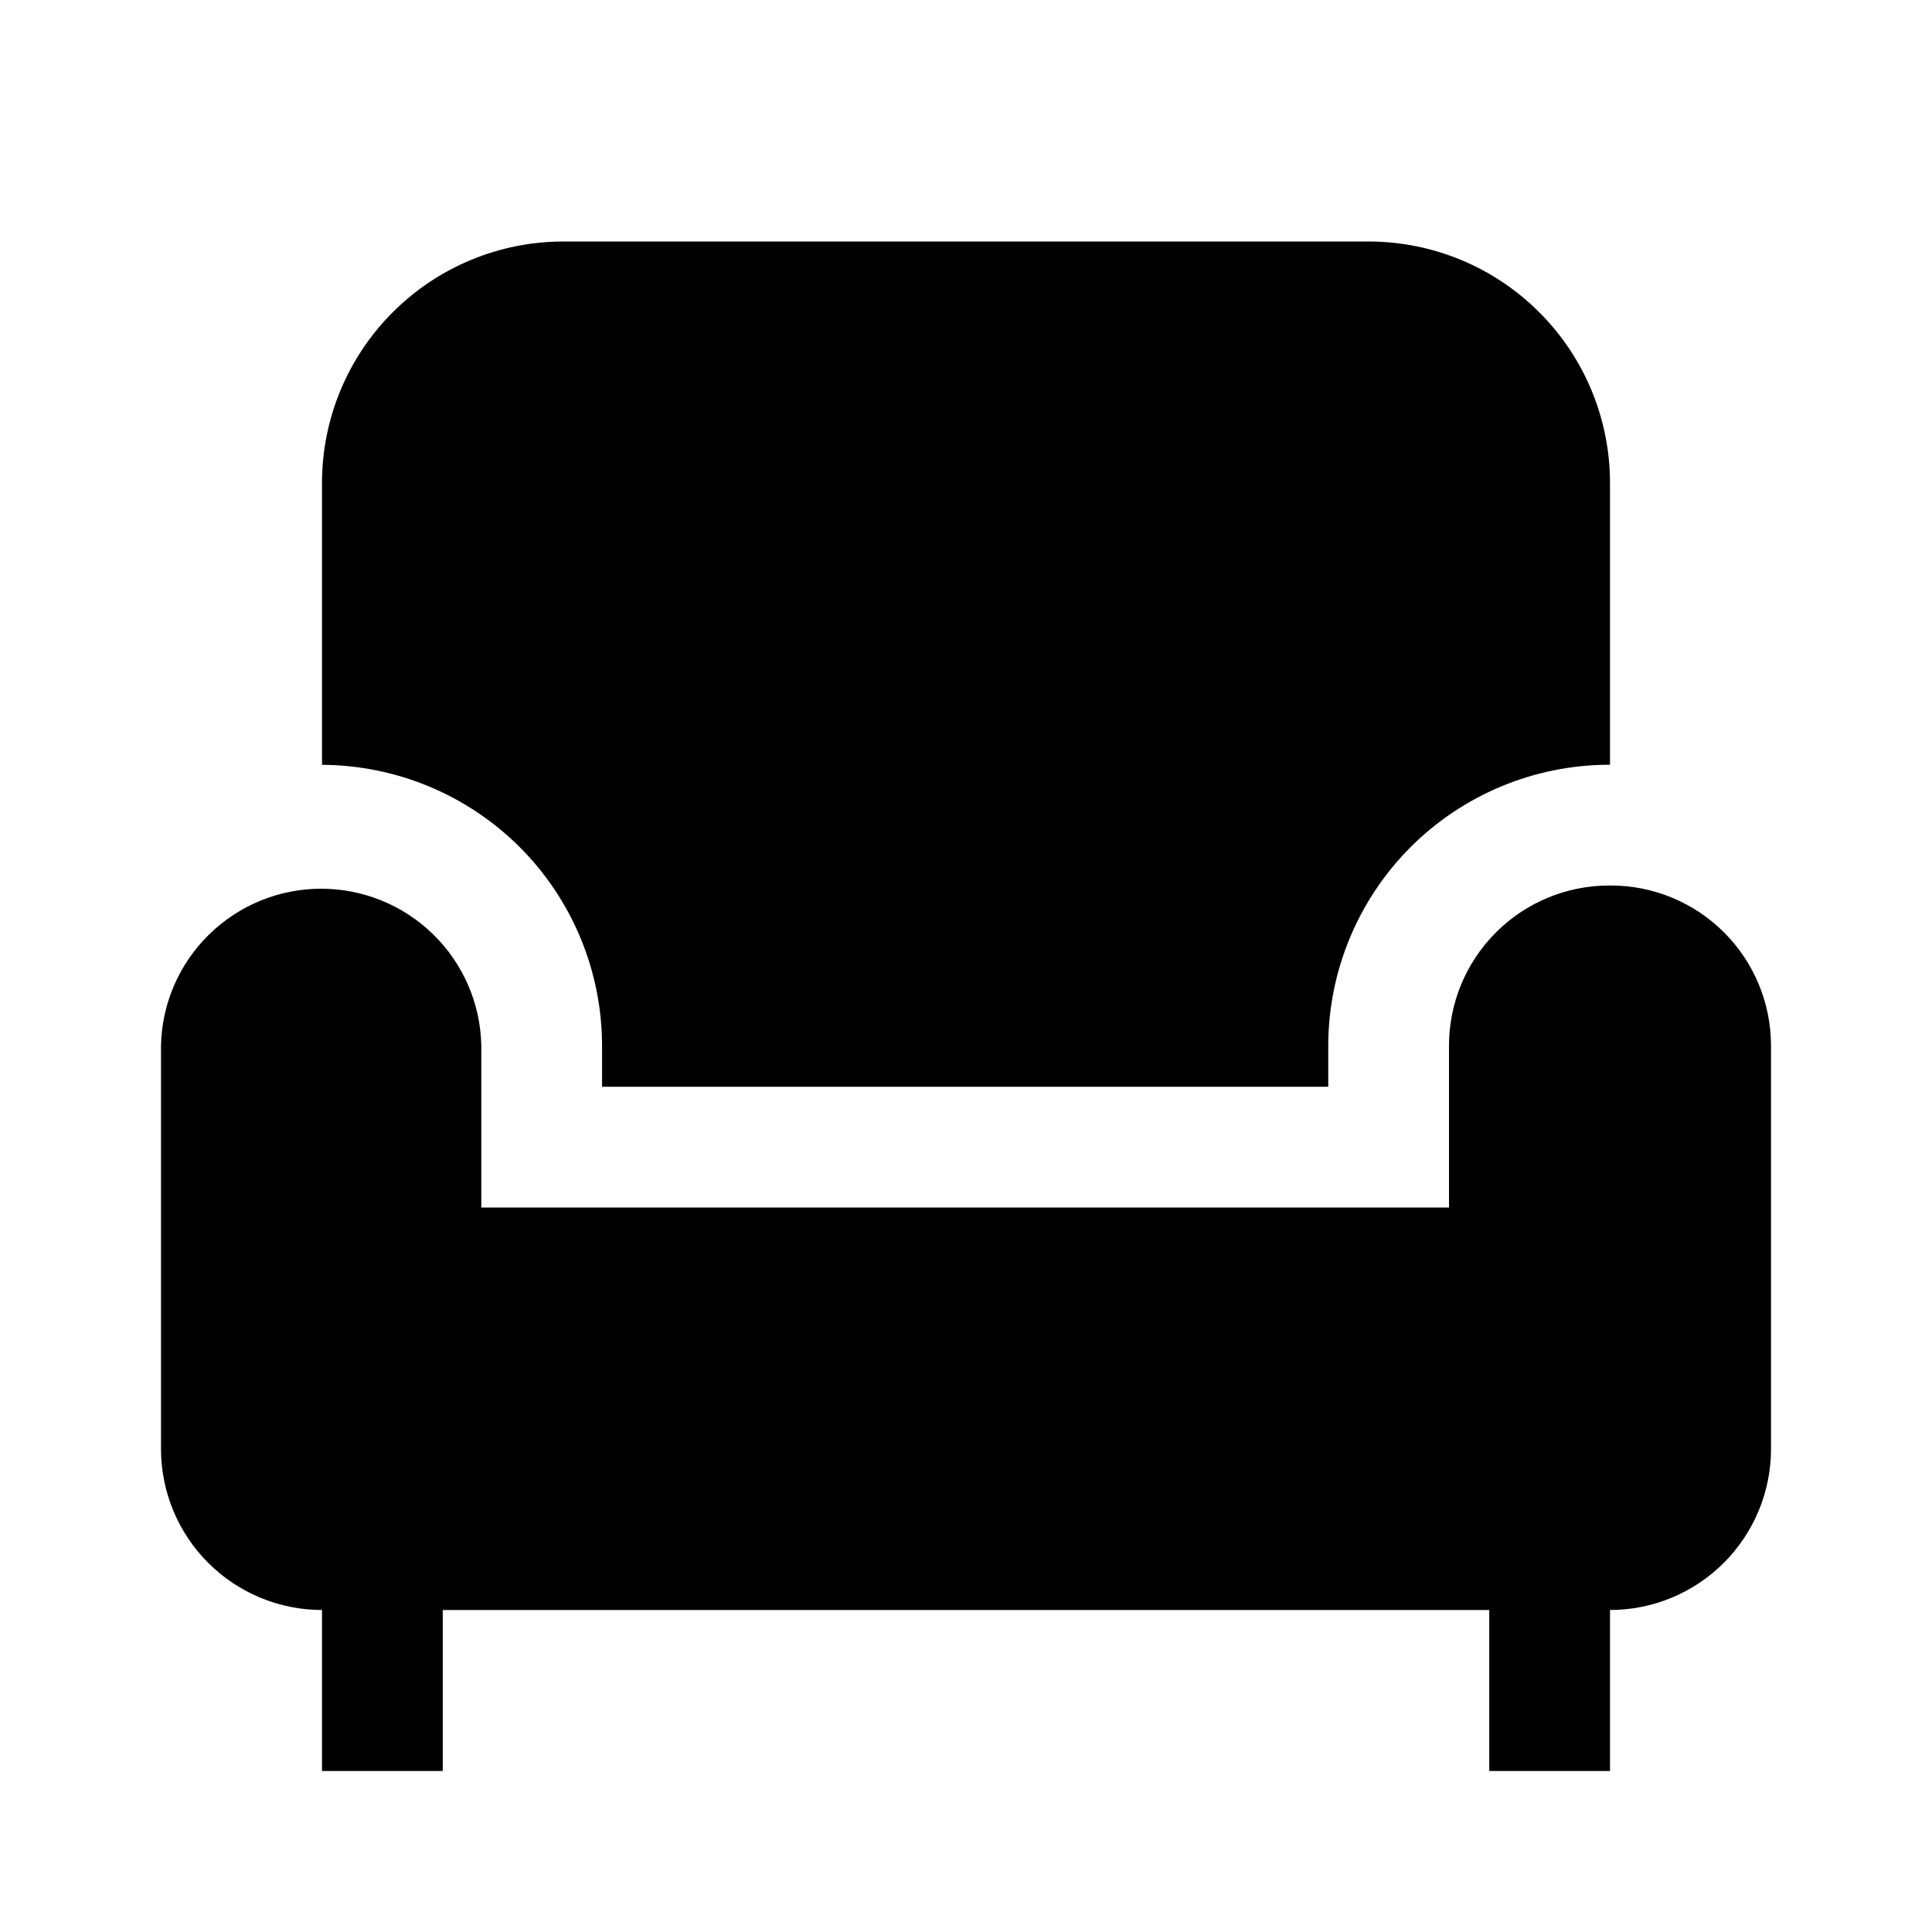 <svg width="24" height="24" viewBox="0 0 24 24" fill="none" xmlns="http://www.w3.org/2000/svg">
<path d="M7.479 12.99V13.5H16.5V12.99C16.501 12.065 16.869 11.178 17.523 10.523C18.177 9.869 19.065 9.501 19.99 9.5H20V6C20 5.204 19.684 4.441 19.121 3.879C18.559 3.316 17.796 3 17 3H7C6.204 3 5.441 3.316 4.879 3.879C4.316 4.441 4 5.204 4 6V9.501C4.923 9.505 5.808 9.874 6.46 10.527C7.112 11.181 7.478 12.067 7.479 12.99ZM20.01 11H19.99C19.462 11 18.956 11.21 18.583 11.583C18.21 11.956 18 12.462 18 12.99V15H5.979V12.99C5.969 12.469 5.755 11.973 5.383 11.609C5.011 11.244 4.51 11.04 3.99 11.04C3.469 11.04 2.969 11.244 2.597 11.609C2.225 11.973 2.01 12.469 2 12.99V18C2 18.53 2.211 19.039 2.586 19.414C2.961 19.789 3.47 20 4 20V22H5.5V20H18.5V22H20V20C20.53 20 21.039 19.789 21.414 19.414C21.789 19.039 22 18.53 22 18V12.99C22 12.462 21.79 11.956 21.417 11.583C21.044 11.21 20.538 11 20.01 11Z" fill="black"/>
</svg>
